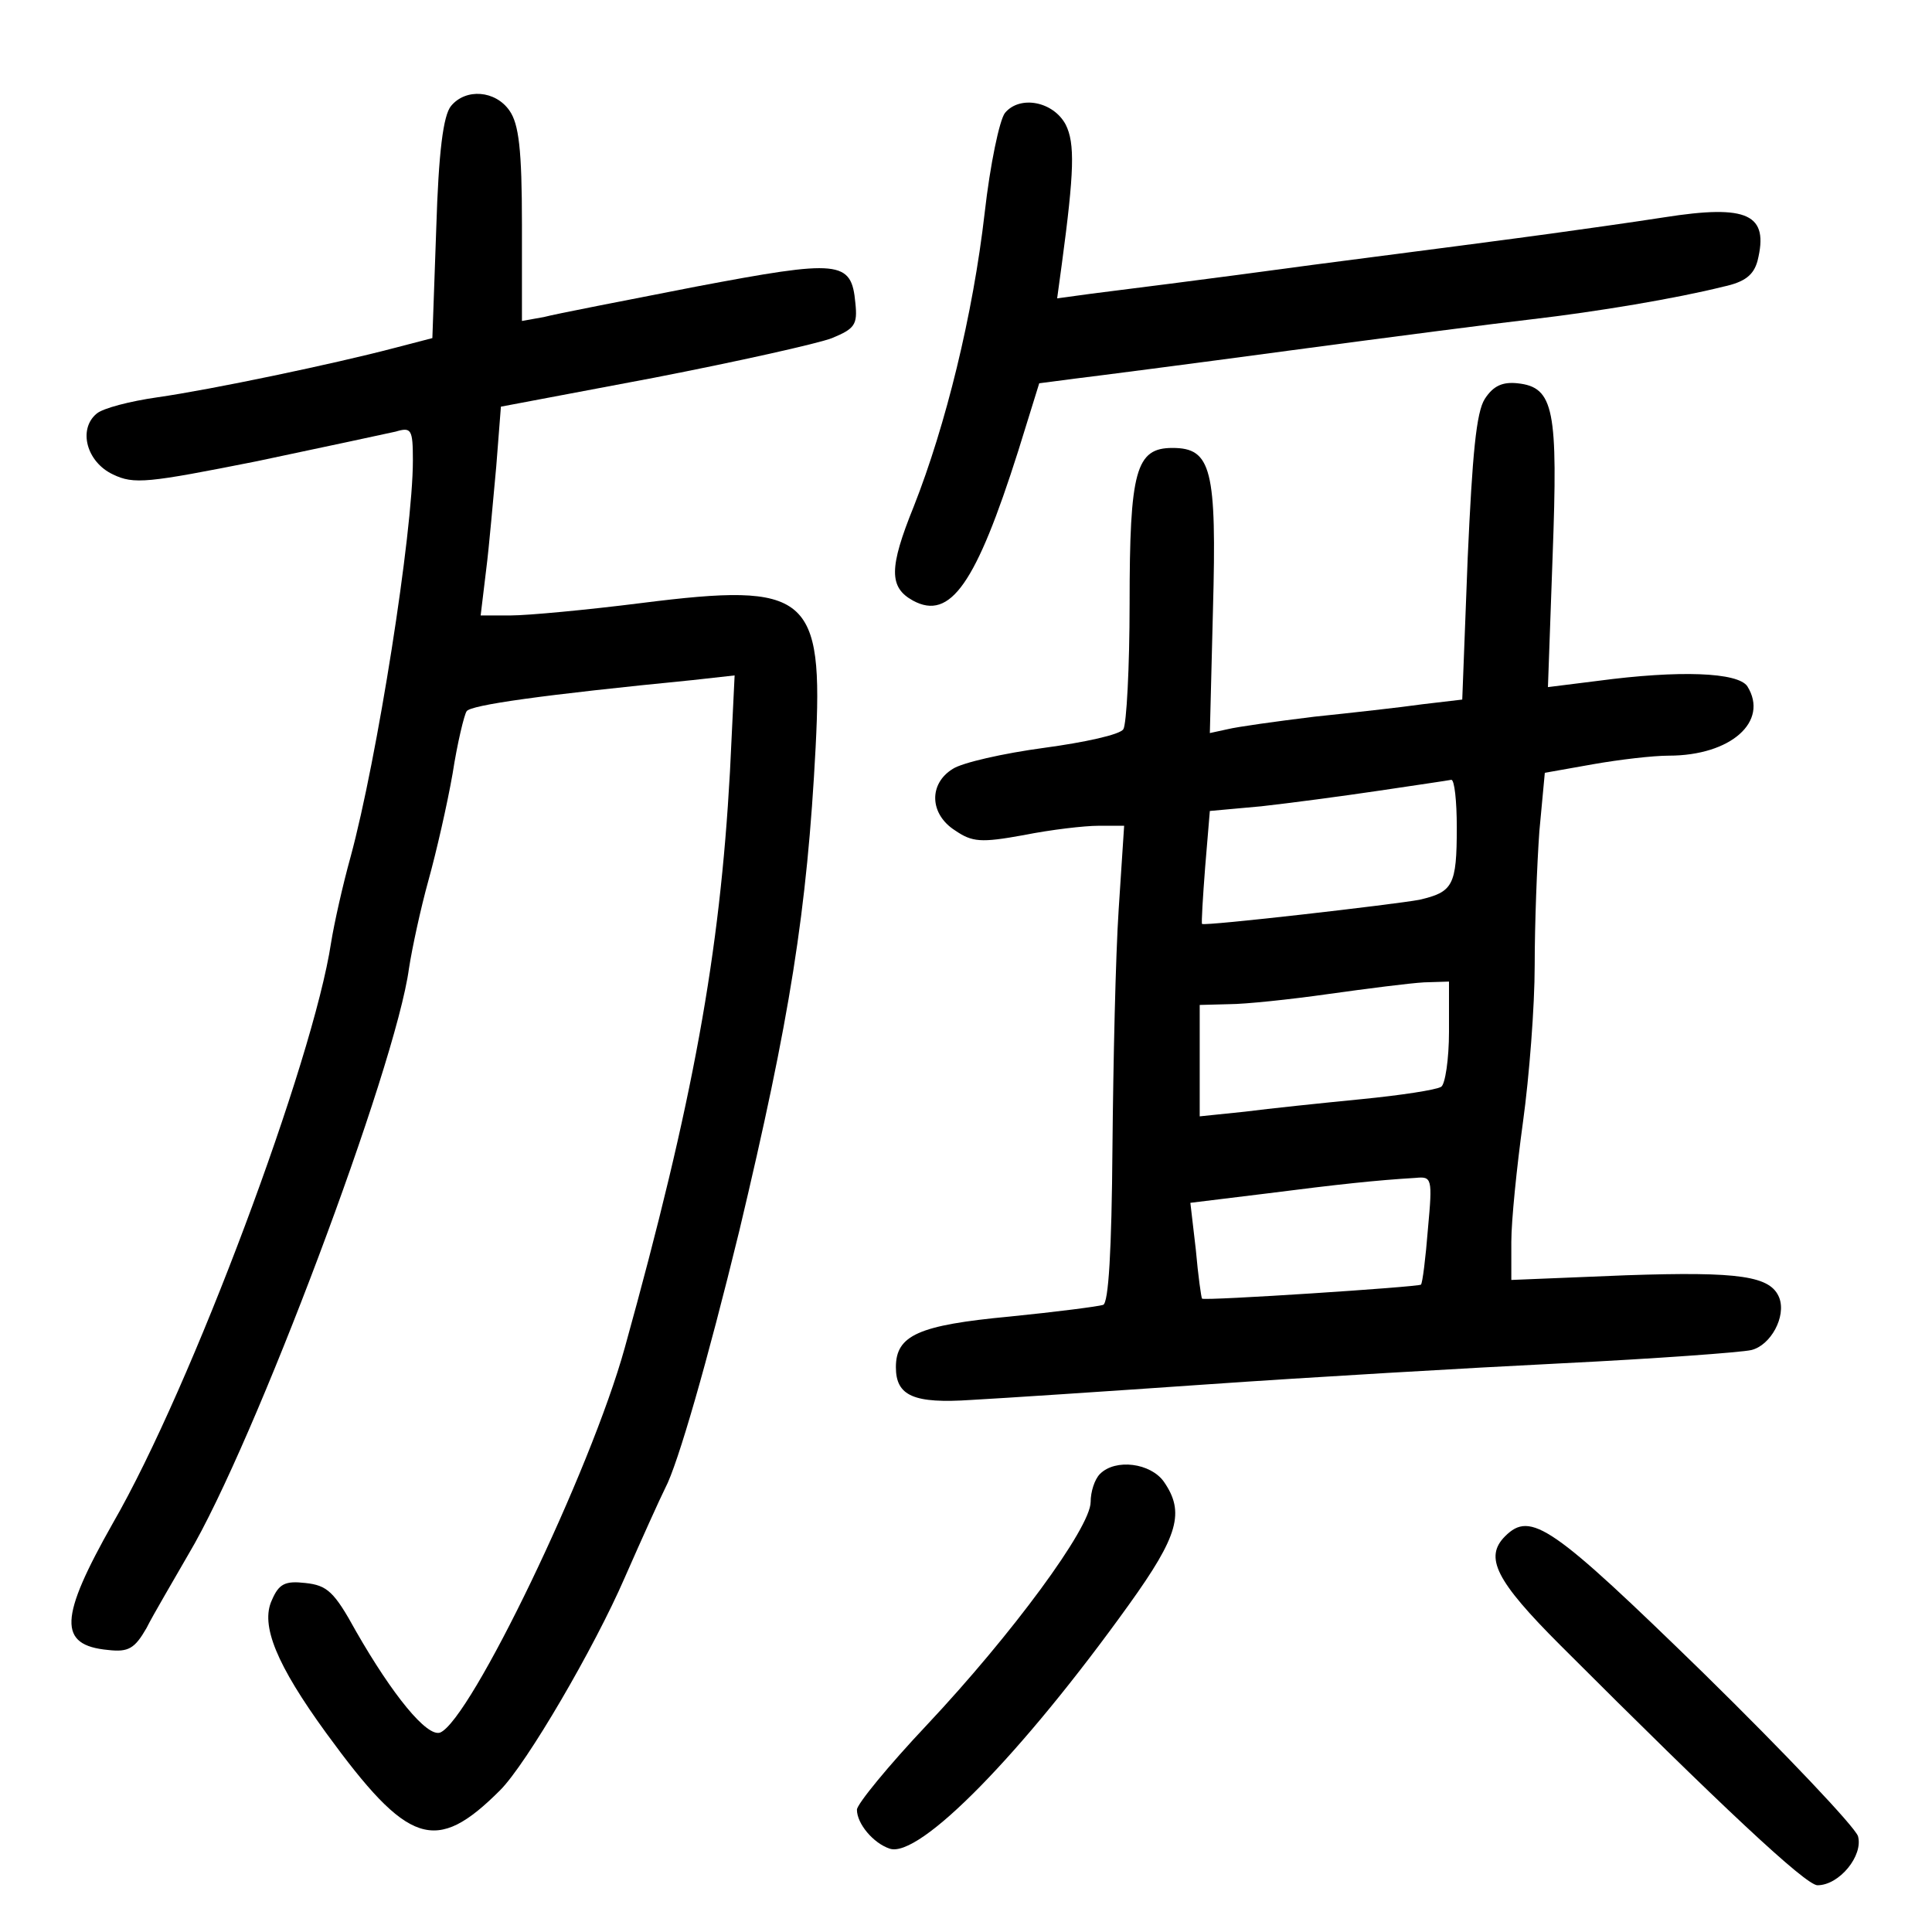 <?xml version="1.0" standalone="no"?>
<!DOCTYPE svg PUBLIC "-//W3C//DTD SVG 20010904//EN"
 "http://www.w3.org/TR/2001/REC-SVG-20010904/DTD/svg10.dtd">
<svg version="1.0" xmlns="http://www.w3.org/2000/svg"
 width="248pt" height="248pt" viewBox="0 0 248 248"
 preserveAspectRatio="xMidYMid meet">
<g transform="translate(0,248) scale(0.1,-0.1)"
fill="#000000" stroke="none">
<path d="M579 2344 c-10 -12 -16 -59 -19 -157 l-5 -141 -50 -13 c-76 -20 -233
-53 -303 -63 -35 -5 -70 -14 -78 -21 -24 -20 -13 -62 21 -78 27 -13 44 -11
185 17 85 18 165 35 178 38 20 6 22 3 22 -37 0 -93 -46 -384 -80 -509 -10 -36
-21 -85 -25 -110 -23 -152 -179 -570 -280 -745 -69 -122 -71 -157 -6 -163 26
-3 34 2 49 28 9 18 34 60 54 95 84 141 266 625 283 752 4 26 15 77 25 113 10
36 24 97 31 137 6 39 15 76 18 80 5 8 97 21 290 40 l54 6 -6 -124 c-13 -234
-47 -422 -135 -739 -44 -159 -198 -478 -237 -494 -17 -6 -61 48 -108 130 -28
51 -37 59 -65 62 -26 3 -34 -1 -43 -22 -15 -32 6 -83 70 -171 105 -144 140
-156 223 -73 34 34 121 183 160 273 22 50 45 101 52 115 16 30 54 162 95 330
65 273 87 410 98 621 10 196 -9 212 -223 185 -71 -9 -147 -16 -168 -16 l-39 0
7 58 c4 31 9 91 13 133 l6 77 196 37 c108 21 211 44 229 51 29 12 33 17 30 45
-5 55 -20 56 -205 21 -92 -18 -180 -35 -195 -39 l-28 -5 0 124 c0 96 -4 129
-16 146 -18 26 -56 29 -75 6z"/>
<path d="M1290 2335 c-7 -9 -19 -66 -26 -128 -15 -131 -50 -273 -91 -377 -32
-79 -32 -104 -1 -121 48 -26 81 22 135 192 l27 87 46 6 c25 3 149 19 275 36
127 17 266 35 310 40 86 10 187 27 247 42 28 6 39 15 44 33 15 60 -12 73 -120
56 -45 -7 -110 -16 -146 -21 -36 -5 -173 -23 -305 -40 -132 -18 -260 -34 -284
-37 l-44 -6 6 44 c16 119 17 155 5 179 -16 30 -59 38 -78 15z"/>
<path d="M1906 1968 c-11 -17 -16 -71 -22 -204 l-7 -182 -51 -6 c-28 -4 -91
-11 -139 -16 -49 -6 -99 -13 -111 -16 l-23 -5 4 158 c5 181 -2 208 -52 208
-47 0 -55 -29 -55 -200 0 -82 -4 -155 -8 -161 -4 -7 -50 -17 -102 -24 -52 -7
-105 -19 -117 -27 -31 -19 -30 -58 3 -79 22 -15 33 -16 88 -6 35 7 78 12 96
12 l33 0 -7 -107 c-4 -60 -7 -197 -8 -306 -1 -132 -5 -200 -12 -202 -6 -2 -60
-9 -120 -15 -117 -11 -146 -24 -146 -65 0 -37 23 -47 97 -42 37 2 174 11 303
20 129 9 334 21 455 27 121 6 230 14 243 17 25 6 45 43 36 67 -11 28 -50 34
-197 29 l-147 -6 0 49 c0 27 7 96 15 154 8 58 15 148 15 201 0 53 3 130 6 172
l7 75 62 11 c34 6 77 11 97 11 80 0 129 44 101 89 -12 18 -87 21 -192 7 l-64
-8 6 168 c7 188 2 217 -45 222 -19 2 -31 -3 -42 -20z m-36 -550 c0 -75 -5 -83
-48 -93 -32 -6 -275 -34 -279 -31 -1 1 1 34 4 73 l6 72 66 6 c36 4 104 13 151
20 47 7 88 13 93 14 4 0 7 -27 7 -61z m-10 -262 c0 -36 -5 -68 -10 -71 -6 -4
-52 -11 -103 -16 -51 -5 -118 -12 -149 -16 l-58 -6 0 72 0 71 38 1 c20 0 78 6
127 13 50 7 105 14 123 15 l32 1 0 -64z m-27 -253 c-3 -38 -7 -70 -9 -72 -3
-3 -277 -21 -281 -18 -1 1 -5 29 -8 63 l-7 60 98 12 c94 12 141 17 191 20 21
2 22 0 16 -65z"/>
<path d="M1412 588 c-7 -7 -12 -23 -12 -36 0 -33 -101 -170 -210 -286 -50 -53
-90 -102 -90 -109 0 -18 21 -43 42 -50 38 -13 170 122 307 313 64 89 72 119
45 158 -17 24 -62 30 -82 10z"/>
<path d="M1932 508 c-27 -27 -12 -57 71 -140 207 -207 315 -308 330 -308 28 0
59 38 52 63 -4 12 -93 106 -198 209 -195 190 -222 209 -255 176z"/>
</g>
</svg>
